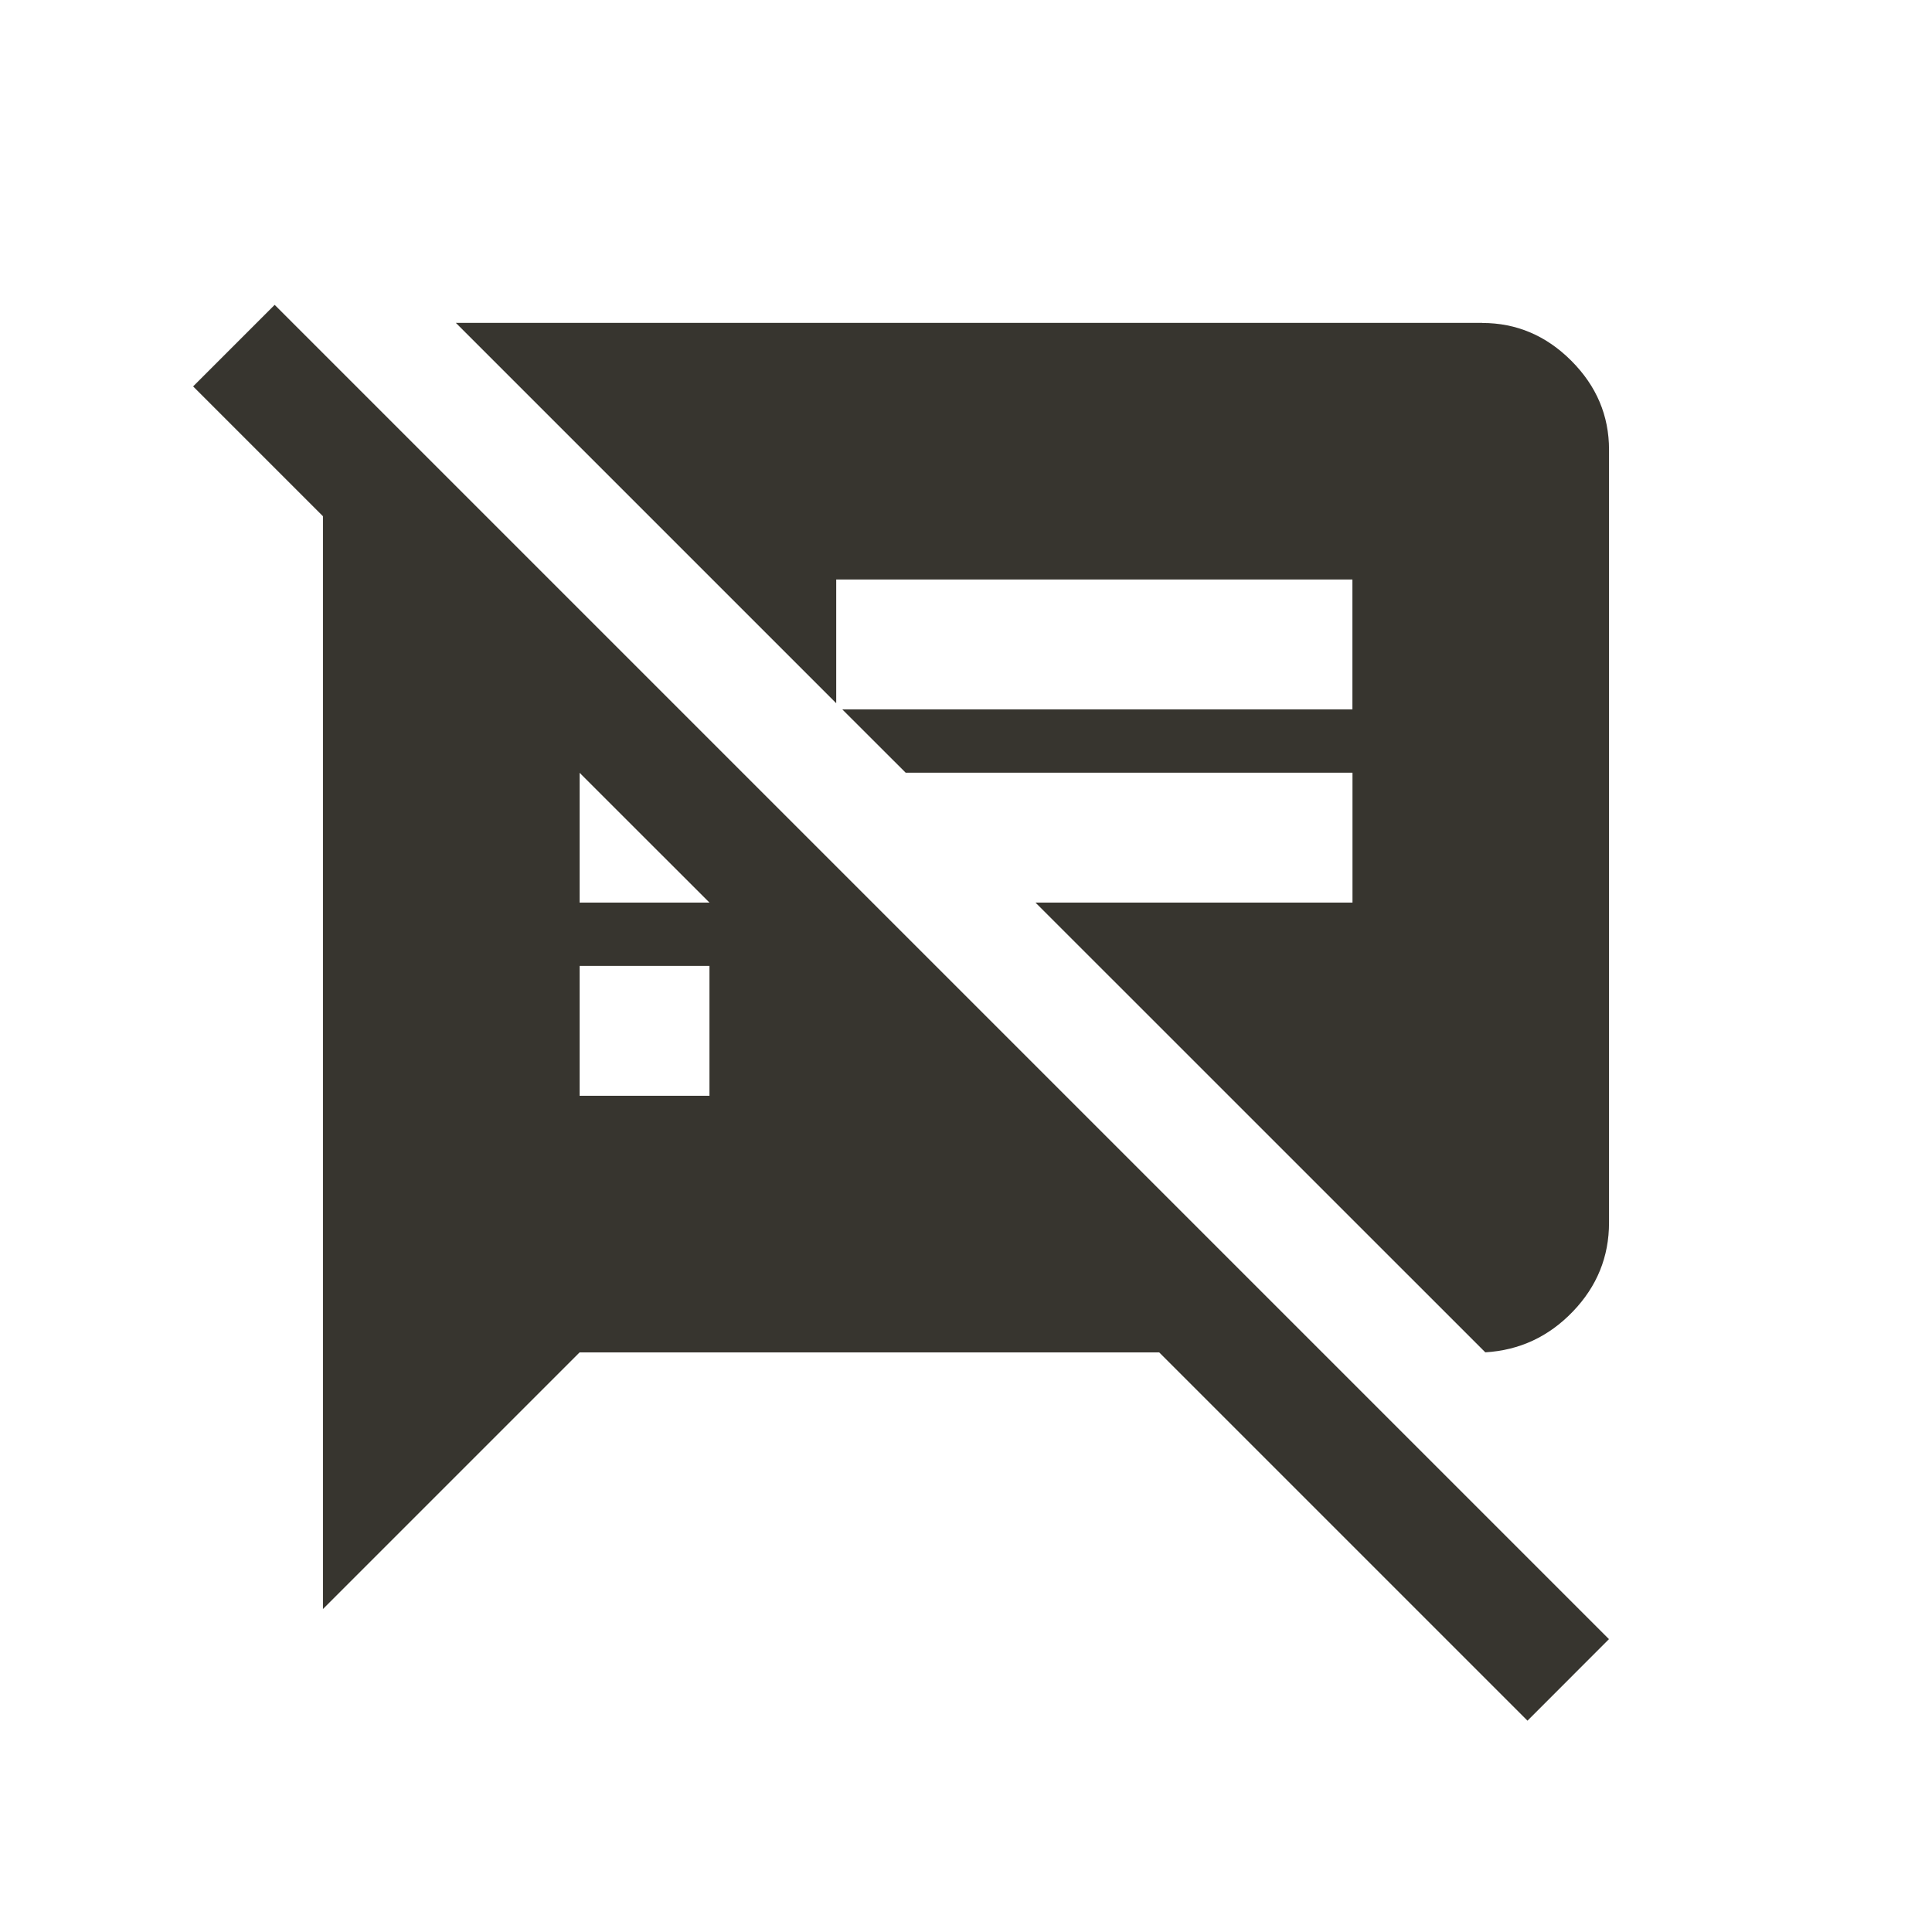 <!-- Generated by IcoMoon.io -->
<svg version="1.1" xmlns="http://www.w3.org/2000/svg" width="24" height="24" viewBox="0 0 24 24">
<title>speaker_notes_off</title>
<path fill="#37352f" d="M18.413 4.012q0.637 0 1.106 0.469t0.469 1.106v9.6q0 0.638-0.45 1.106t-1.087 0.506l-5.588-5.587h3.938v-1.613h-5.55l-0.788-0.787h6.337v-1.613h-6.412v1.537l-4.725-4.725h12.75zM7.2 11.212h1.613l-1.613-1.612v1.612zM8.813 13.612v-1.613h-1.613v1.613h1.613zM3.412 3.787l16.575 16.575-1.012 1.013-4.575-4.575h-7.2l-3.188 3.188v-13.575l-1.613-1.613z"></path>
</svg>
